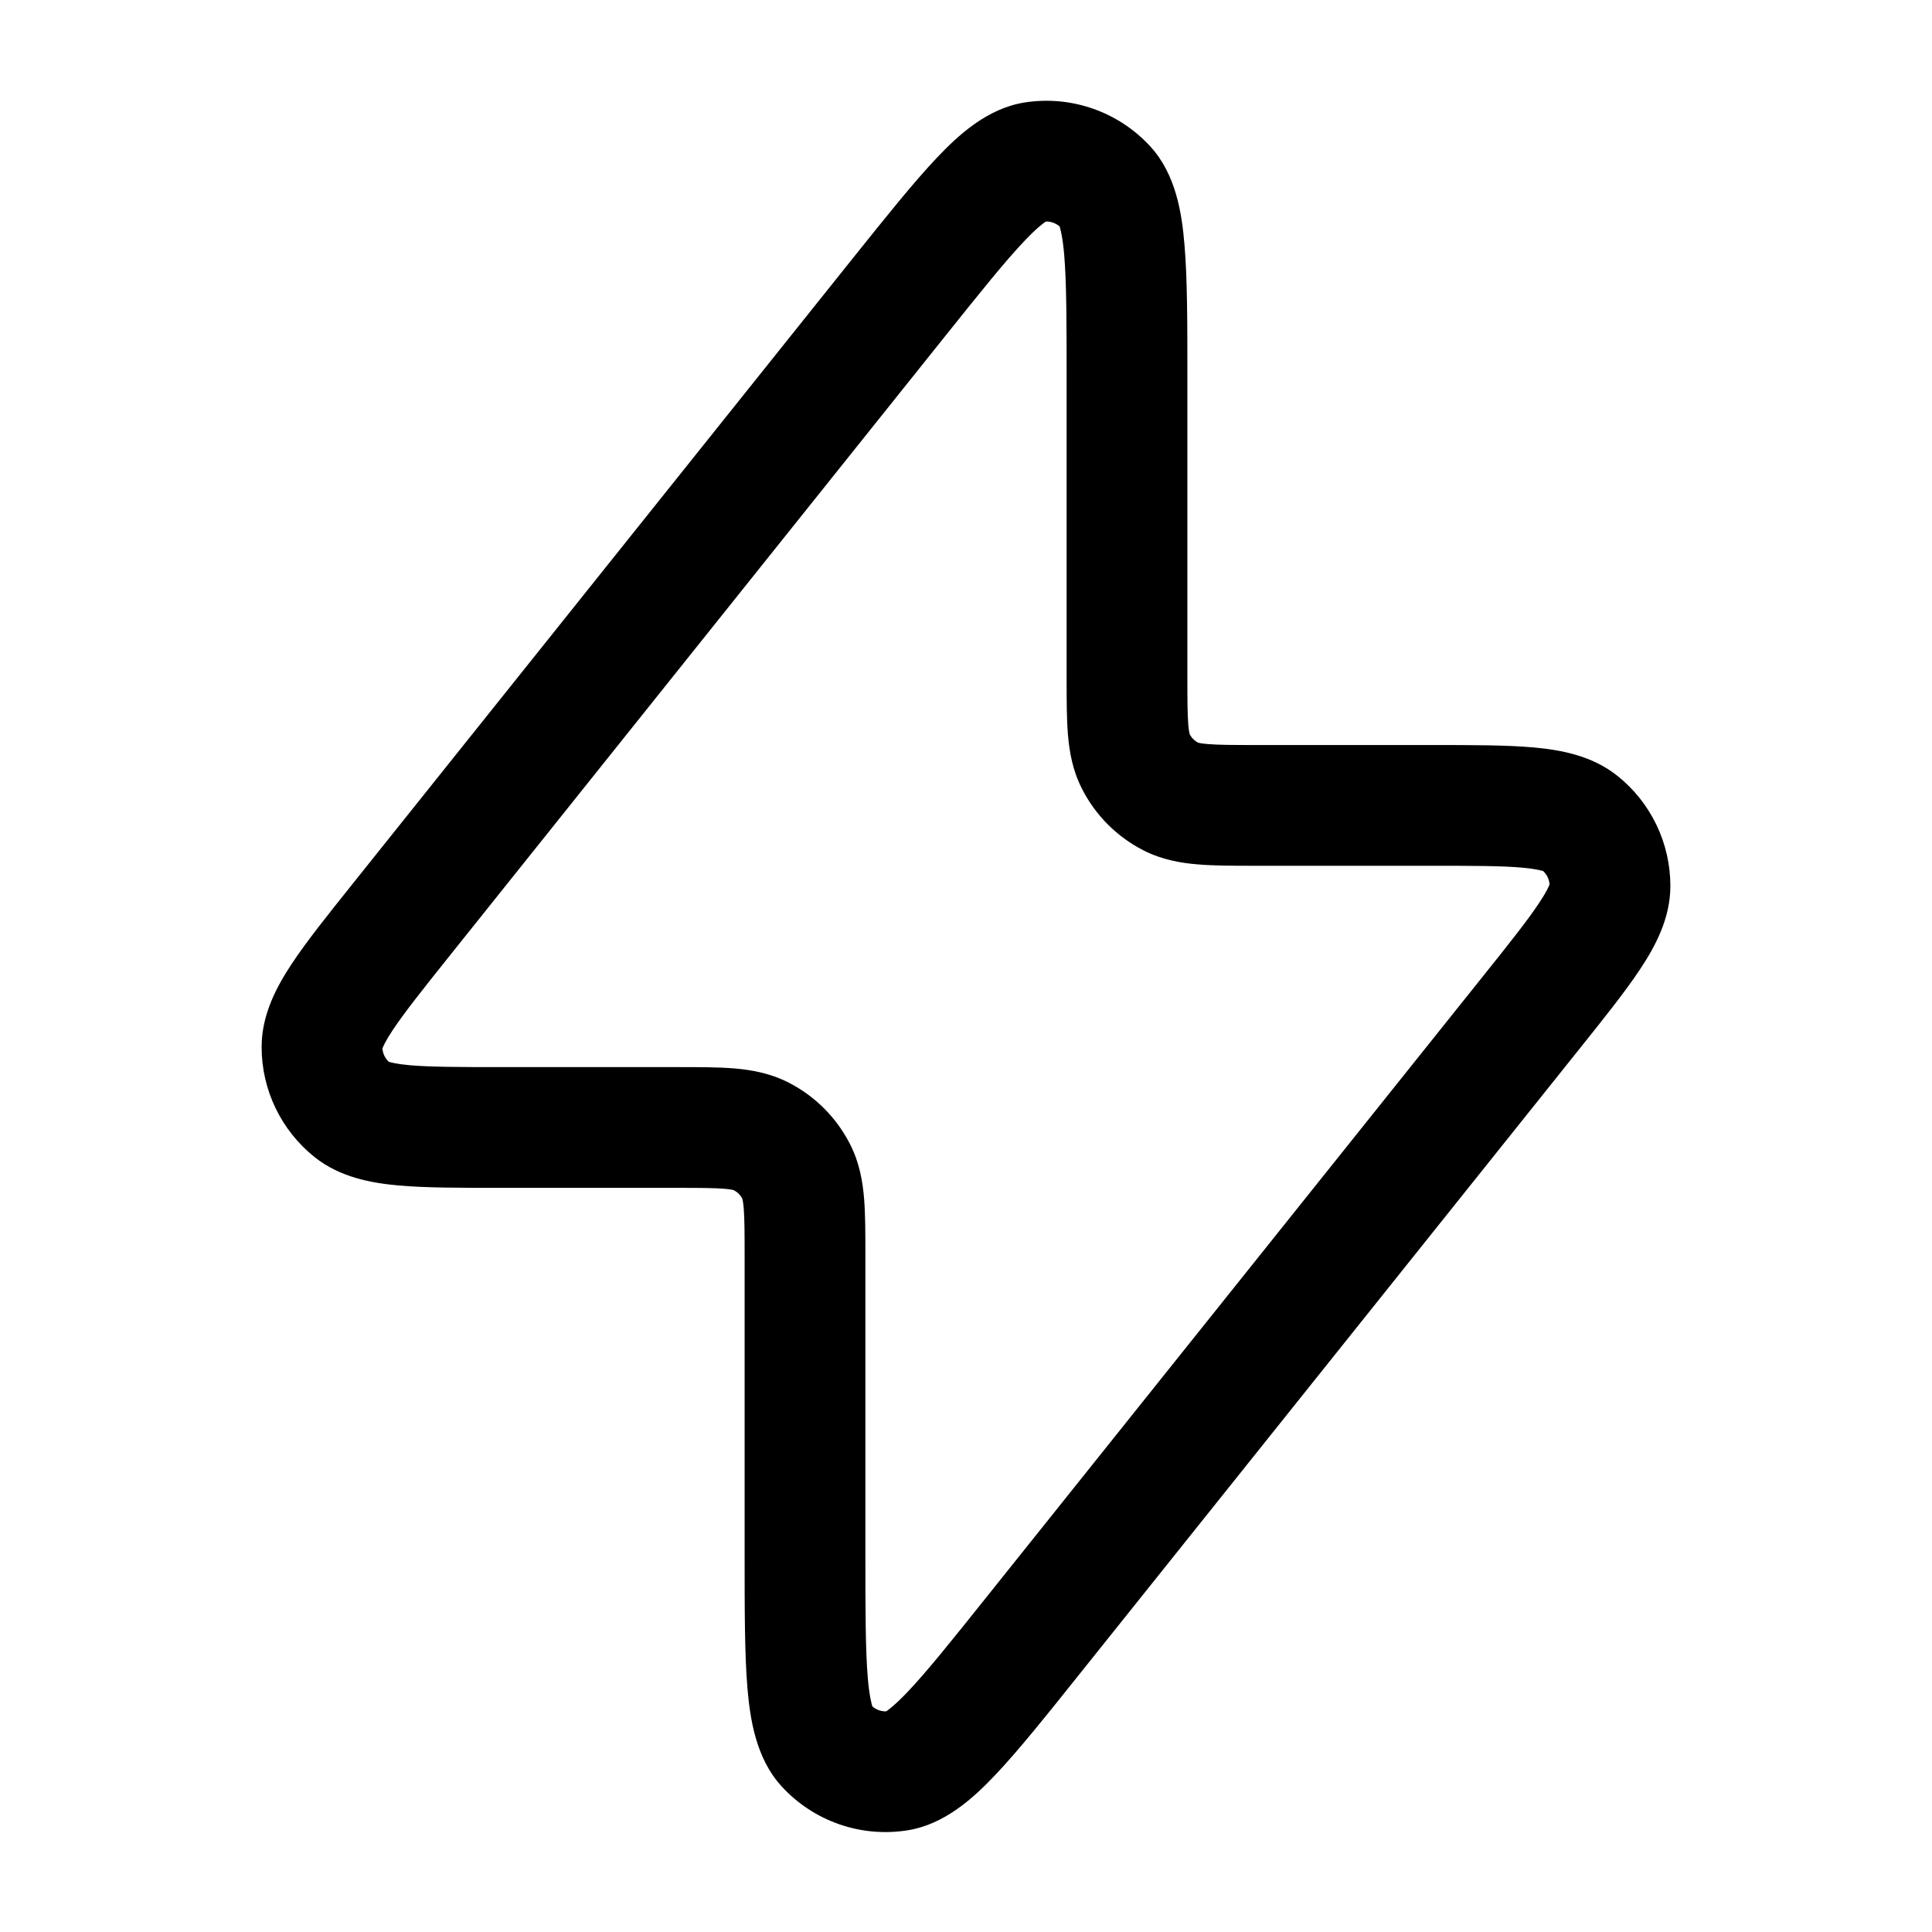 <svg width="24" height="24" viewBox="0 0 24 24" fill="none" xmlns="http://www.w3.org/2000/svg">
<path fill-rule="evenodd" clip-rule="evenodd" d="M12.728 1.273C13.308 1.182 13.896 1.388 14.292 1.822C14.61 2.17 14.682 2.655 14.714 3.04C14.75 3.457 14.75 4.008 14.75 4.677V8.405C14.75 8.697 14.751 8.871 14.761 9C14.768 9.079 14.776 9.112 14.779 9.121C14.802 9.166 14.839 9.202 14.883 9.226C14.892 9.228 14.925 9.237 15.004 9.243C15.133 9.254 15.307 9.255 15.6 9.255H17.787C18.29 9.255 18.718 9.255 19.052 9.285C19.381 9.315 19.773 9.383 20.091 9.637C20.508 9.969 20.75 10.473 20.75 11.006C20.75 11.413 20.558 11.762 20.376 12.037C20.19 12.318 19.923 12.652 19.609 13.044L13.412 20.794C12.995 21.316 12.651 21.746 12.363 22.05C12.097 22.33 11.738 22.664 11.272 22.737C10.692 22.829 10.104 22.623 9.708 22.189C9.39 21.841 9.318 21.356 9.285 20.971C9.25 20.553 9.25 20.003 9.25 19.334V15.606C9.25 15.314 9.249 15.14 9.239 15.011C9.232 14.932 9.224 14.899 9.221 14.89C9.198 14.845 9.161 14.809 9.116 14.785C9.108 14.782 9.074 14.774 8.996 14.767C8.867 14.757 8.692 14.756 8.4 14.756H6.213C5.71 14.756 5.282 14.756 4.947 14.726C4.619 14.696 4.227 14.628 3.908 14.374C3.492 14.042 3.249 13.537 3.25 13.005C3.25 12.598 3.442 12.249 3.624 11.973C3.809 11.693 4.077 11.359 4.391 10.966L10.587 3.217C11.005 2.695 11.349 2.265 11.637 1.961C11.903 1.68 12.262 1.347 12.728 1.273ZM9.119 14.786L9.118 14.785ZM9.22 14.887L9.221 14.889ZM14.881 9.225L14.882 9.225ZM14.78 9.124L14.779 9.122ZM12.991 2.752C12.968 2.768 12.886 2.824 12.726 2.993C12.486 3.245 12.182 3.625 11.736 4.182L5.584 11.875C5.242 12.303 5.019 12.584 4.876 12.8C4.785 12.938 4.758 13.005 4.751 13.024C4.755 13.088 4.784 13.147 4.83 13.19C4.85 13.196 4.919 13.217 5.083 13.232C5.342 13.255 5.7 13.256 6.248 13.256L8.426 13.256C8.684 13.256 8.92 13.256 9.118 13.272C9.331 13.29 9.564 13.33 9.794 13.447C10.124 13.615 10.391 13.883 10.559 14.212C10.677 14.442 10.716 14.675 10.734 14.888C10.75 15.086 10.75 15.322 10.75 15.58L10.75 19.298C10.75 20.012 10.751 20.498 10.78 20.844C10.8 21.076 10.829 21.172 10.837 21.198C10.884 21.239 10.946 21.261 11.009 21.259C11.032 21.243 11.114 21.186 11.274 21.018C11.514 20.766 11.818 20.386 12.264 19.828L18.416 12.135C18.758 11.708 18.981 11.427 19.124 11.21C19.215 11.073 19.242 11.006 19.249 10.987C19.245 10.923 19.216 10.864 19.17 10.821C19.15 10.815 19.081 10.794 18.917 10.779C18.658 10.755 18.299 10.755 17.752 10.755L15.574 10.755C15.316 10.755 15.08 10.755 14.882 10.738C14.669 10.721 14.436 10.681 14.205 10.564C13.876 10.396 13.608 10.128 13.441 9.799C13.323 9.569 13.284 9.336 13.266 9.122C13.25 8.925 13.25 8.688 13.25 8.431L13.25 4.713C13.25 3.999 13.249 3.513 13.22 3.166C13.2 2.934 13.171 2.839 13.163 2.813C13.115 2.772 13.054 2.75 12.991 2.752Z" fill="#000"/>
</svg>
